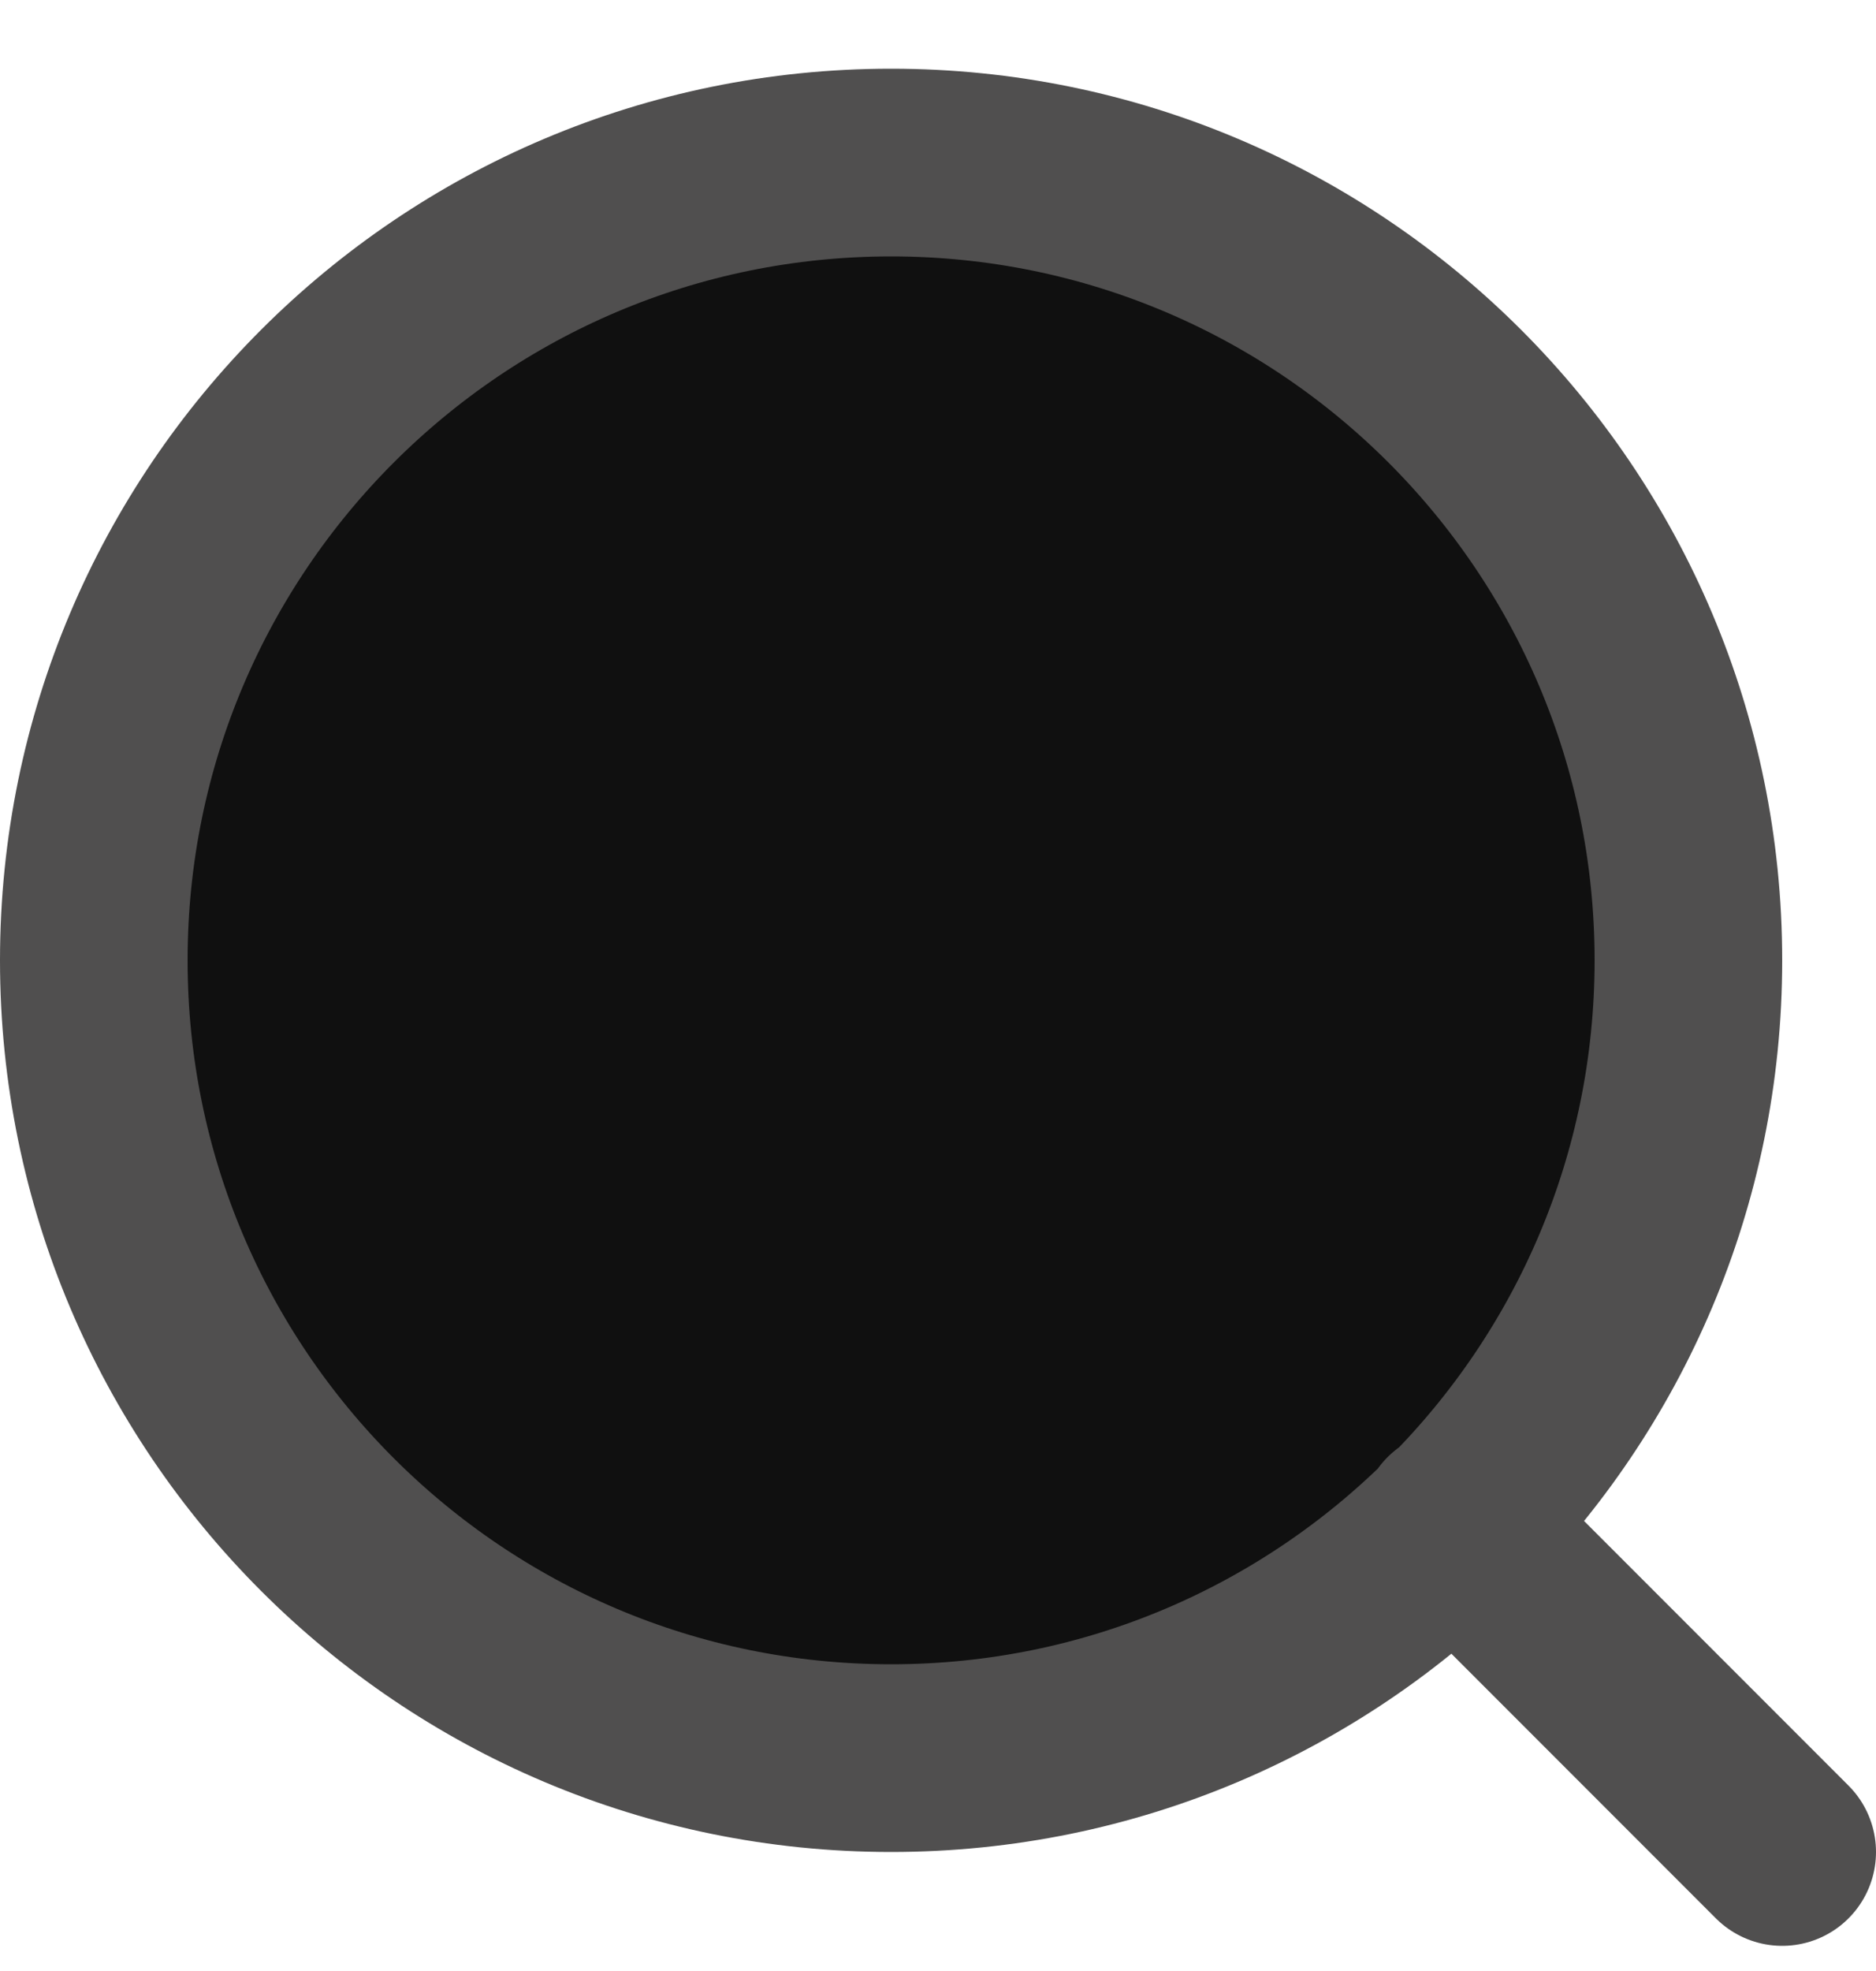 <svg width="20" height="21" viewBox="0 0 20 21" fill="none" xmlns="http://www.w3.org/2000/svg">
<path d="M9.5 18.732C14.194 18.732 18 14.927 18 10.232C18 5.538 14.194 1.732 9.5 1.732C4.806 1.732 1 5.538 1 10.232C1 14.927 4.806 18.732 9.5 18.732Z" fill="#101010"/>
<path d="M19 19.732L15.5 16.232M18 10.232C18 14.927 14.194 18.732 9.5 18.732C4.806 18.732 1 14.927 1 10.232C1 5.538 4.806 1.732 9.5 1.732C14.194 1.732 18 5.538 18 10.232Z" stroke="#504F4F" stroke-width="2" stroke-linecap="round" stroke-linejoin="round"/>
</svg>
